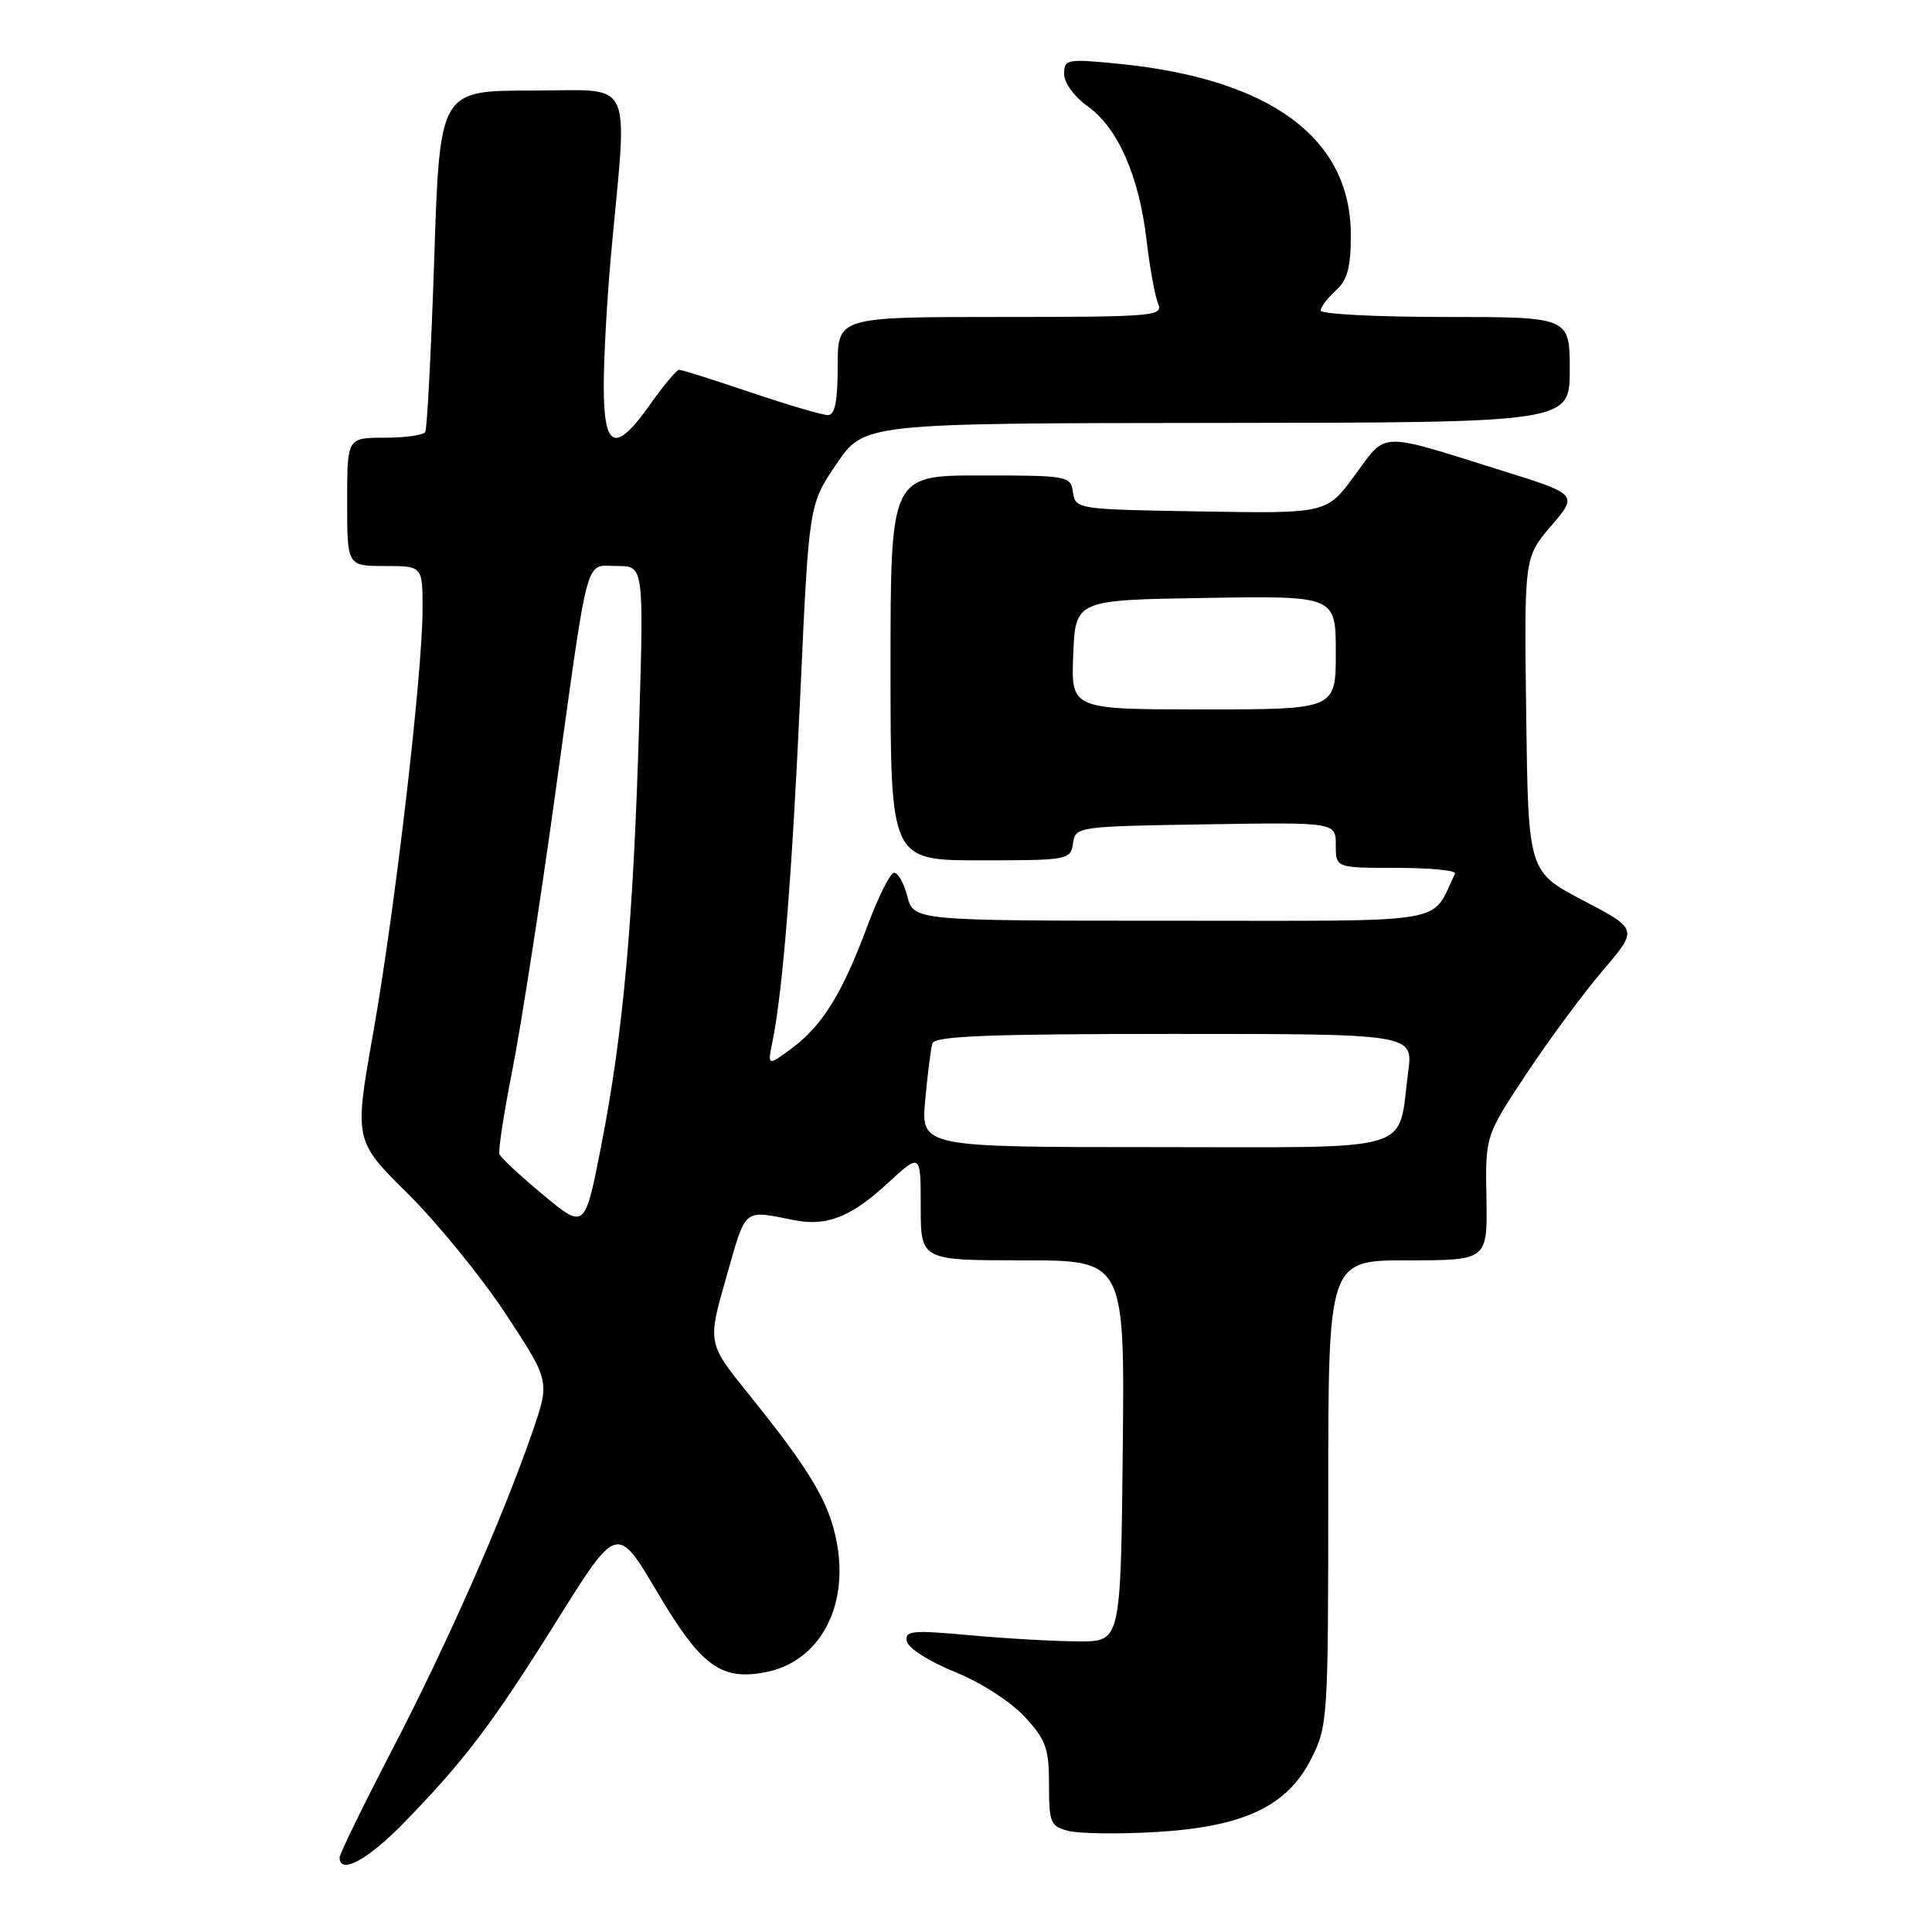 <?xml version="1.0" encoding="UTF-8" standalone="no"?>
<!DOCTYPE svg PUBLIC "-//W3C//DTD SVG 1.1//EN" "http://www.w3.org/Graphics/SVG/1.1/DTD/svg11.dtd" >
<svg xmlns="http://www.w3.org/2000/svg" xmlns:xlink="http://www.w3.org/1999/xlink" version="1.1" viewBox="0 0 256 256">
 <g >
 <path fill="currentColor"
d=" M 53.40 241.65 C 61.52 233.33 65.18 228.50 73.79 214.74 C 81.77 201.98 81.77 201.98 87.08 210.95 C 92.87 220.74 95.50 222.69 101.37 221.59 C 108.51 220.25 112.50 213.03 110.88 204.39 C 109.89 199.08 107.41 194.91 99.20 184.73 C 93.74 177.96 93.74 177.96 96.24 169.23 C 98.91 159.88 98.38 160.33 105.24 161.68 C 109.53 162.53 112.76 161.26 117.56 156.84 C 122.00 152.75 122.00 152.75 122.00 159.87 C 122.00 167.00 122.00 167.00 135.52 167.00 C 149.03 167.00 149.03 167.00 148.77 192.25 C 148.50 217.50 148.50 217.50 143.00 217.49 C 139.97 217.49 133.52 217.13 128.67 216.69 C 120.80 215.97 119.87 216.06 120.17 217.50 C 120.35 218.39 123.17 220.19 126.50 221.53 C 129.91 222.90 133.90 225.46 135.75 227.46 C 138.60 230.53 139.00 231.65 139.00 236.47 C 139.00 241.55 139.19 242.01 141.60 242.61 C 143.03 242.97 148.18 243.04 153.05 242.76 C 164.76 242.09 170.56 239.37 173.75 233.04 C 175.94 228.70 176.00 227.73 176.00 197.79 C 176.00 167.00 176.00 167.00 186.55 167.00 C 197.10 167.00 197.10 167.00 196.96 158.75 C 196.81 150.50 196.81 150.50 202.30 142.23 C 205.31 137.69 209.87 131.53 212.42 128.55 C 217.05 123.12 217.05 123.12 209.77 119.31 C 202.50 115.50 202.50 115.50 202.23 94.68 C 201.96 73.87 201.96 73.87 205.53 69.69 C 209.11 65.51 209.11 65.51 198.80 62.29 C 182.51 57.19 183.80 57.14 179.52 62.97 C 175.79 68.05 175.79 68.05 159.15 67.77 C 142.74 67.50 142.50 67.47 142.18 65.25 C 141.87 63.06 141.54 63.00 129.93 63.00 C 118.00 63.00 118.00 63.00 118.00 88.50 C 118.00 114.00 118.00 114.00 129.93 114.00 C 141.54 114.00 141.87 113.94 142.18 111.75 C 142.50 109.53 142.72 109.50 159.75 109.23 C 177.00 108.95 177.00 108.95 177.00 111.98 C 177.00 115.00 177.00 115.00 185.08 115.00 C 189.53 115.00 193.00 115.34 192.80 115.75 C 189.47 122.59 193.01 122.00 155.37 122.00 C 121.06 122.00 121.06 122.00 120.22 118.75 C 119.75 116.96 118.95 115.57 118.44 115.65 C 117.92 115.73 116.33 118.94 114.90 122.79 C 111.61 131.64 108.96 135.91 104.91 138.91 C 101.69 141.29 101.69 141.29 102.38 137.89 C 103.74 131.10 104.95 115.97 106.06 91.67 C 107.19 66.85 107.19 66.85 110.85 61.46 C 114.50 56.08 114.50 56.08 161.25 56.04 C 208.00 56.00 208.00 56.00 208.00 49.00 C 208.00 42.00 208.00 42.00 191.50 42.00 C 182.43 42.00 175.00 41.62 175.00 41.15 C 175.00 40.69 175.90 39.50 177.00 38.50 C 178.55 37.10 179.00 35.42 178.99 31.10 C 178.98 18.27 168.31 10.43 148.13 8.44 C 141.37 7.78 141.00 7.85 141.00 9.80 C 141.00 10.97 142.36 12.83 144.13 14.09 C 148.12 16.94 150.92 23.29 151.92 31.79 C 152.35 35.48 153.05 39.29 153.46 40.25 C 154.16 41.89 152.81 42.00 132.61 42.00 C 111.00 42.00 111.00 42.00 111.00 48.50 C 111.00 53.20 110.64 55.00 109.69 55.00 C 108.97 55.00 104.38 53.65 99.50 52.00 C 94.62 50.35 90.35 49.00 90.00 49.00 C 89.66 49.00 87.96 51.02 86.21 53.50 C 81.54 60.13 80.00 59.55 80.00 51.17 C 80.00 47.42 80.43 39.66 80.95 33.92 C 83.17 9.69 84.27 12.00 70.47 12.00 C 58.27 12.00 58.27 12.00 57.54 34.25 C 57.13 46.49 56.60 56.84 56.34 57.25 C 56.09 57.66 53.66 58.00 50.94 58.00 C 46.00 58.00 46.00 58.00 46.00 66.50 C 46.00 75.00 46.00 75.00 51.00 75.00 C 56.00 75.00 56.00 75.00 55.99 80.75 C 55.98 89.33 52.34 120.53 49.46 136.81 C 46.92 151.13 46.92 151.13 54.08 158.21 C 58.01 162.11 63.85 169.29 67.05 174.16 C 72.87 183.02 72.87 183.02 70.54 189.76 C 66.57 201.24 59.30 217.72 52.00 231.78 C 48.15 239.20 45.00 245.65 45.00 246.13 C 45.00 248.44 48.68 246.48 53.40 241.65 Z  M 72.00 158.35 C 68.97 155.84 66.36 153.40 66.18 152.93 C 66.00 152.46 66.77 147.45 67.89 141.79 C 69.01 136.13 71.55 119.80 73.53 105.50 C 78.11 72.49 77.43 75.00 81.76 75.00 C 85.31 75.00 85.31 75.00 84.68 96.25 C 83.92 121.97 82.58 136.90 79.68 151.73 C 77.50 162.91 77.50 162.91 72.00 158.35 Z  M 122.60 145.75 C 122.91 142.31 123.34 138.94 123.55 138.25 C 123.85 137.28 131.14 137.00 155.60 137.00 C 187.26 137.00 187.26 137.00 186.59 142.04 C 185.14 152.93 188.28 152.00 153.04 152.00 C 122.03 152.00 122.03 152.00 122.60 145.75 Z  M 142.21 86.75 C 142.50 79.50 142.50 79.50 159.75 79.23 C 177.00 78.95 177.00 78.95 177.00 86.48 C 177.00 94.00 177.00 94.00 159.46 94.00 C 141.91 94.00 141.91 94.00 142.21 86.75 Z "/>
</g>
</svg>